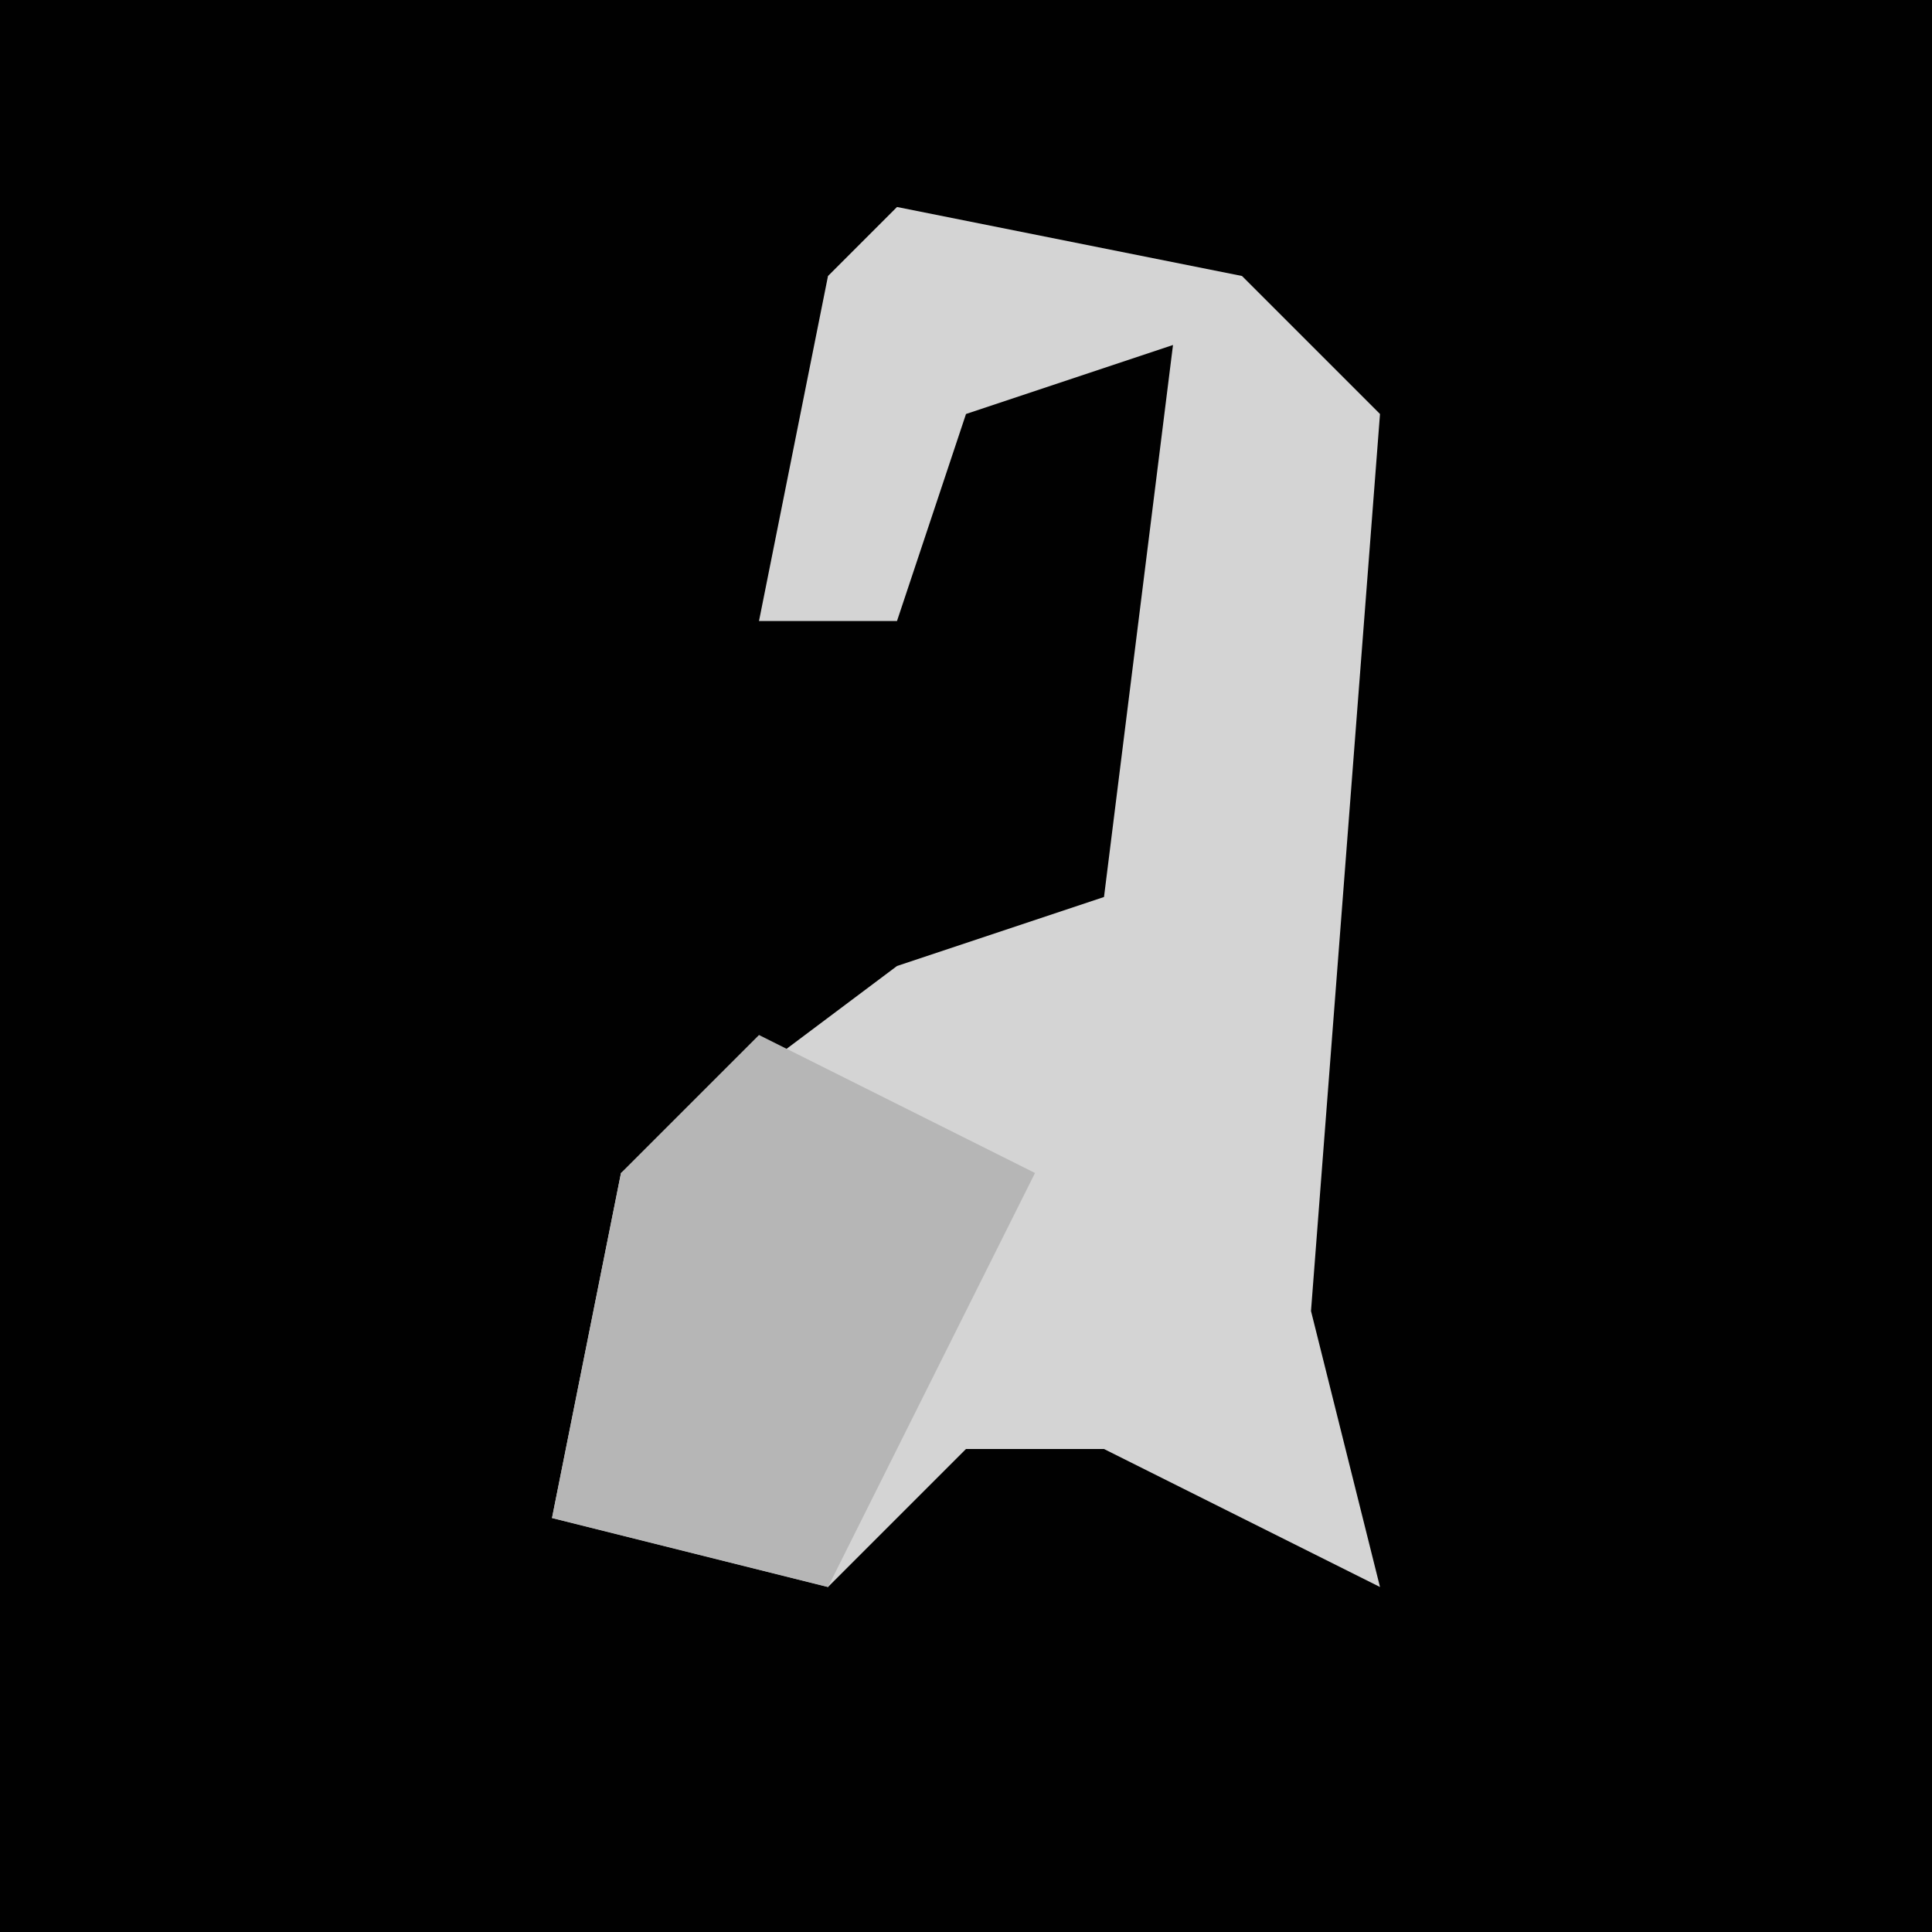 <?xml version="1.0" encoding="UTF-8"?>
<svg version="1.1" xmlns="http://www.w3.org/2000/svg" width="28" height="28">
<path d="M0,0 L28,0 L28,28 L0,28 Z " fill="#010101" transform="translate(0,0)"/>
<path d="M0,0 L5,1 L7,3 L6,16 L7,20 L3,18 L1,18 L-1,20 L-5,19 L-4,14 L0,11 L3,10 L4,2 L1,3 L0,6 L-2,6 L-1,1 Z " fill="#D4D4D4" transform="translate(13,3)"/>
<path d="M0,0 L4,2 L2,6 L1,8 L-3,7 L-2,2 Z " fill="#B6B6B6" transform="translate(11,15)"/>
</svg>
